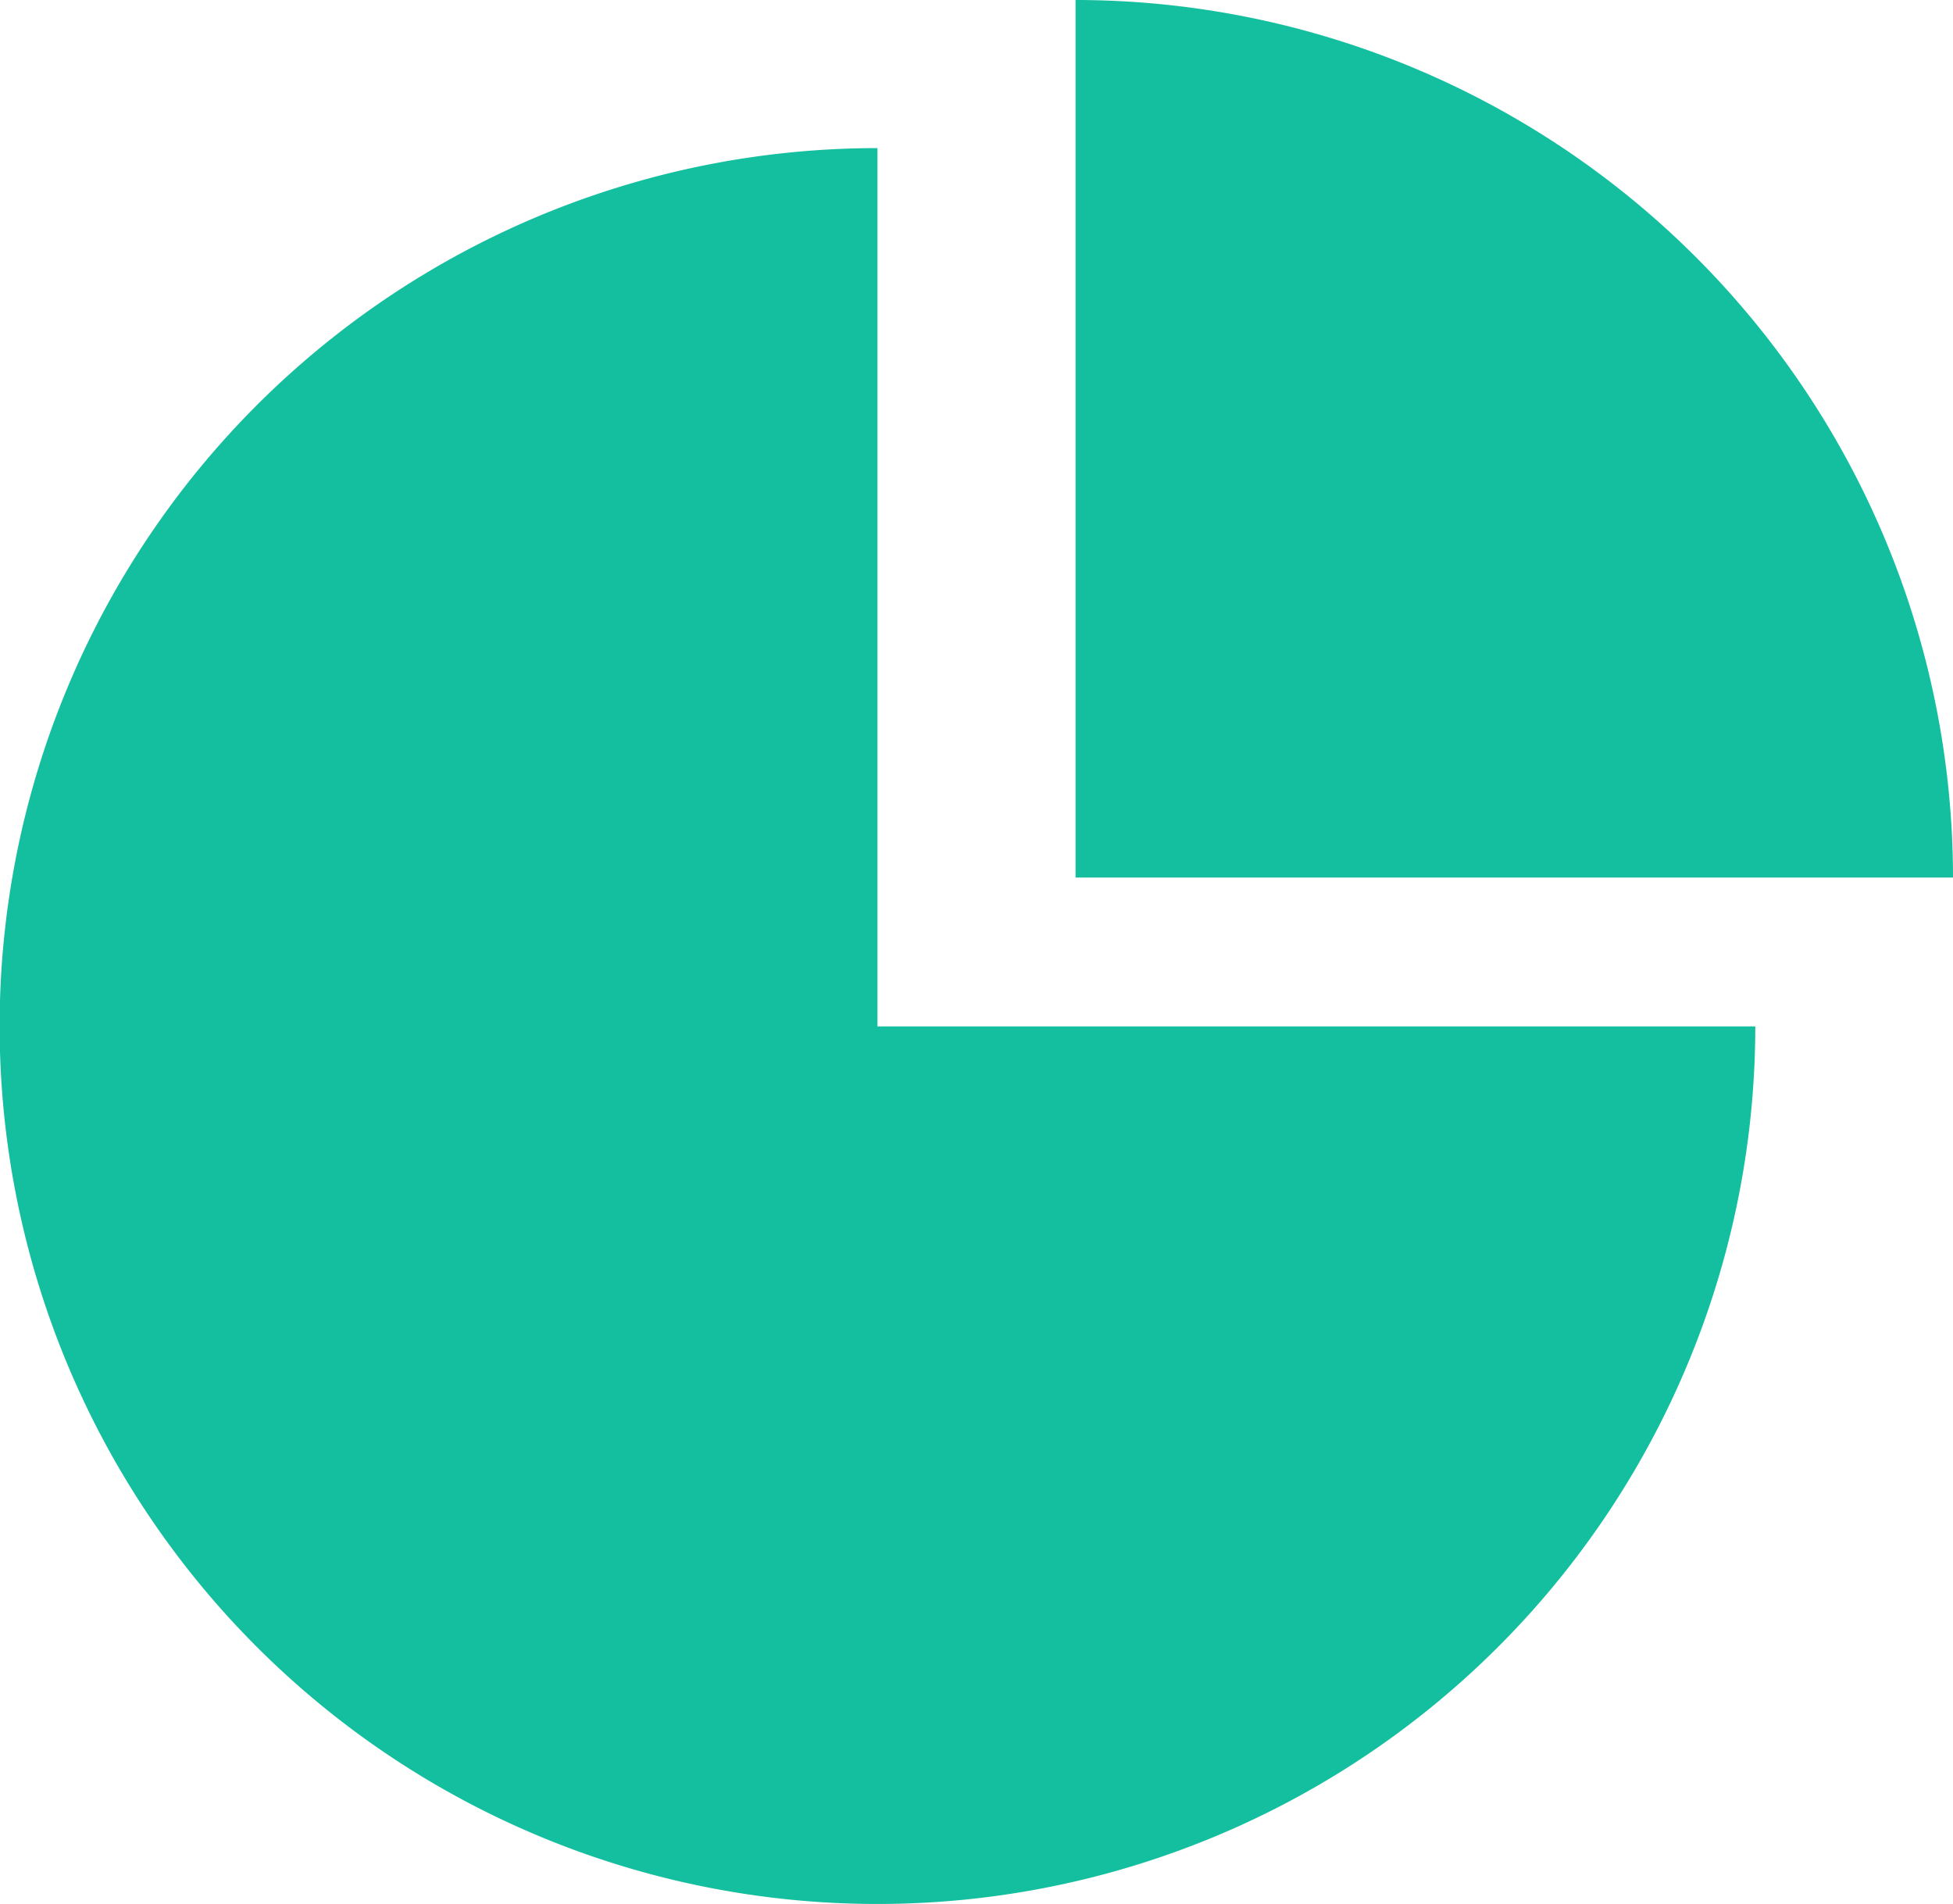 <svg xmlns="http://www.w3.org/2000/svg" viewBox="0 0 52.75 51.42"><defs><style>.cls-1{fill:#13bf9e;}</style></defs><title>dashboard-g</title><g id="Capa_2" data-name="Capa 2"><g id="Layer_1" data-name="Layer 1"><path class="cls-1" d="M23.7,27.72H47.41A23.71,23.71,0,1,1,23.7,4Z"/><path class="cls-1" d="M29.05,23.7h23.7A23.71,23.71,0,0,0,29.05,0Z"/></g></g></svg>